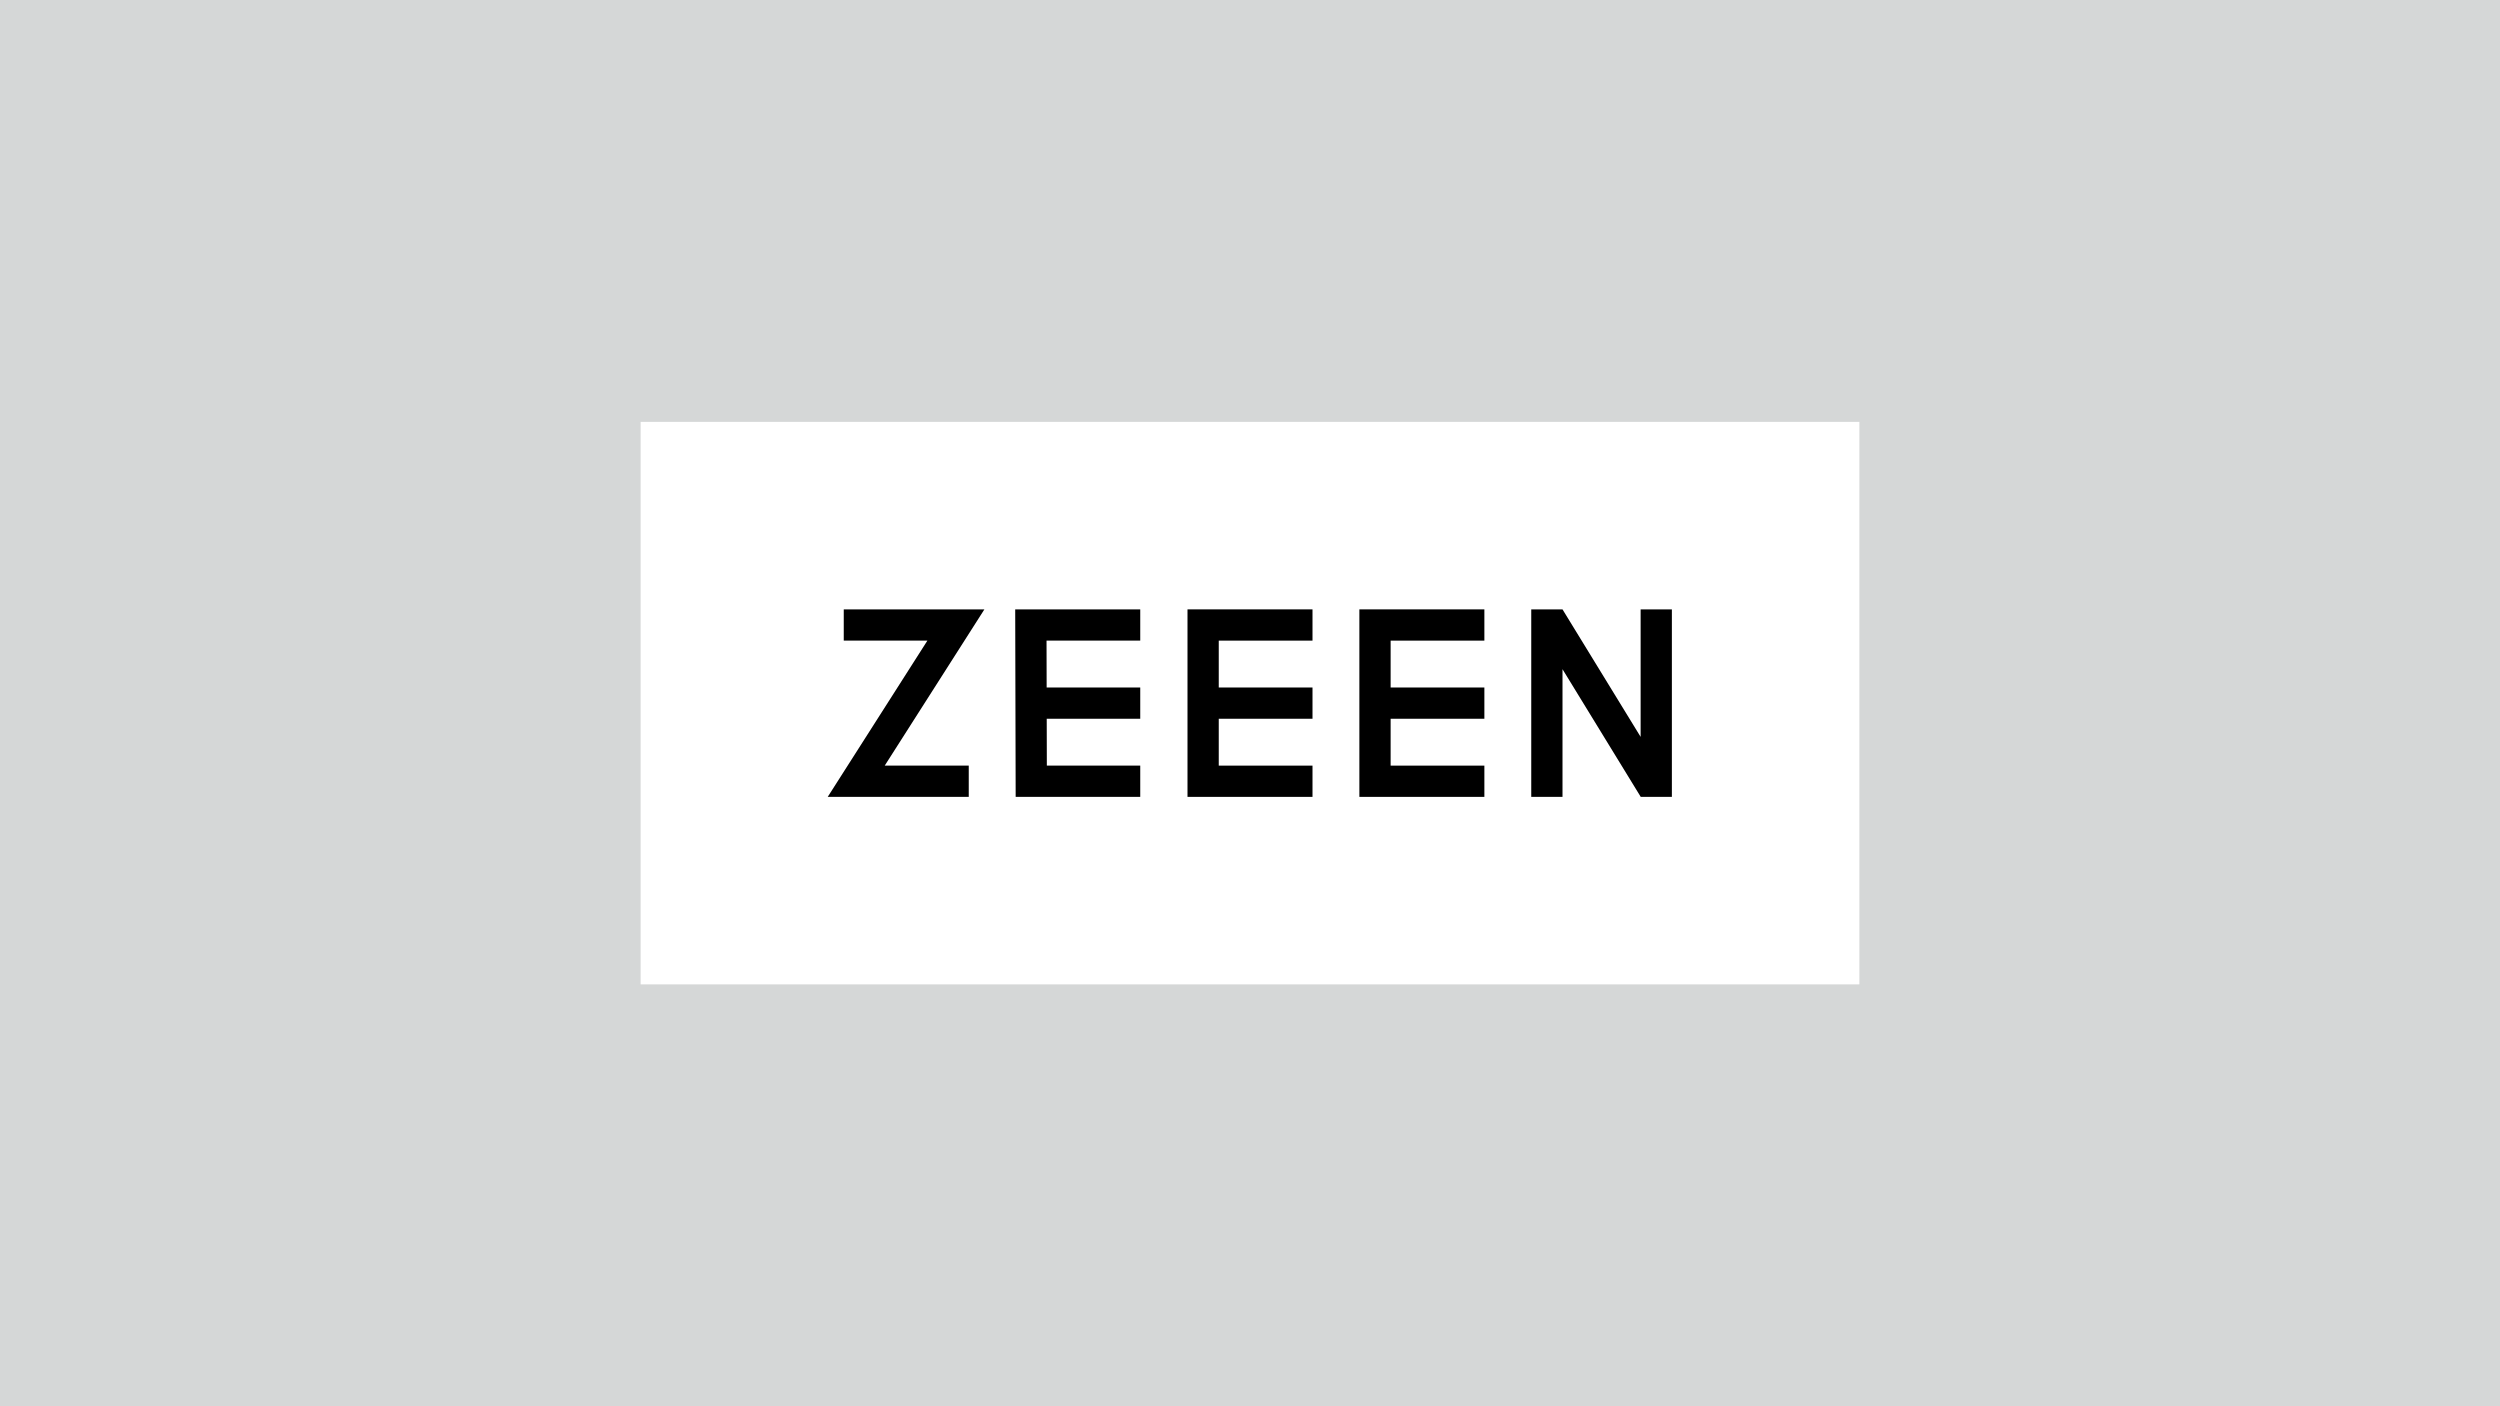 <svg xmlns="http://www.w3.org/2000/svg" viewBox="0 0 1920 1080"><defs><style>.cls-1{fill:none;stroke:#000;stroke-miterlimit:10;stroke-width:24px;}.cls-2{fill:#d5d7d7;}</style></defs><g id="Graphics"><polyline class="cls-1" points="648 480 734.13 480 657.58 600 744 600"/><polyline class="cls-1" points="875.71 600 792 600 791.71 480 875.71 480"/><line class="cls-1" x1="875.71" y1="540" x2="791.71" y2="540"/><polyline class="cls-1" points="1008 600 924 600 924 480 1008 480"/><line class="cls-1" x1="1008" y1="540" x2="924" y2="540"/><polyline class="cls-1" points="1140 600 1056 600 1056 480 1140 480"/><line class="cls-1" x1="1140" y1="540" x2="1056" y2="540"/><polyline class="cls-1" points="1272 468 1272 600 1266.81 600 1193.28 480 1188 480 1188 612"/></g><g id="Isolation_Mode" data-name="Isolation Mode"><path class="cls-2" d="M0,0V1080H1920V0ZM1428,756H492V324h936Z"/></g></svg>